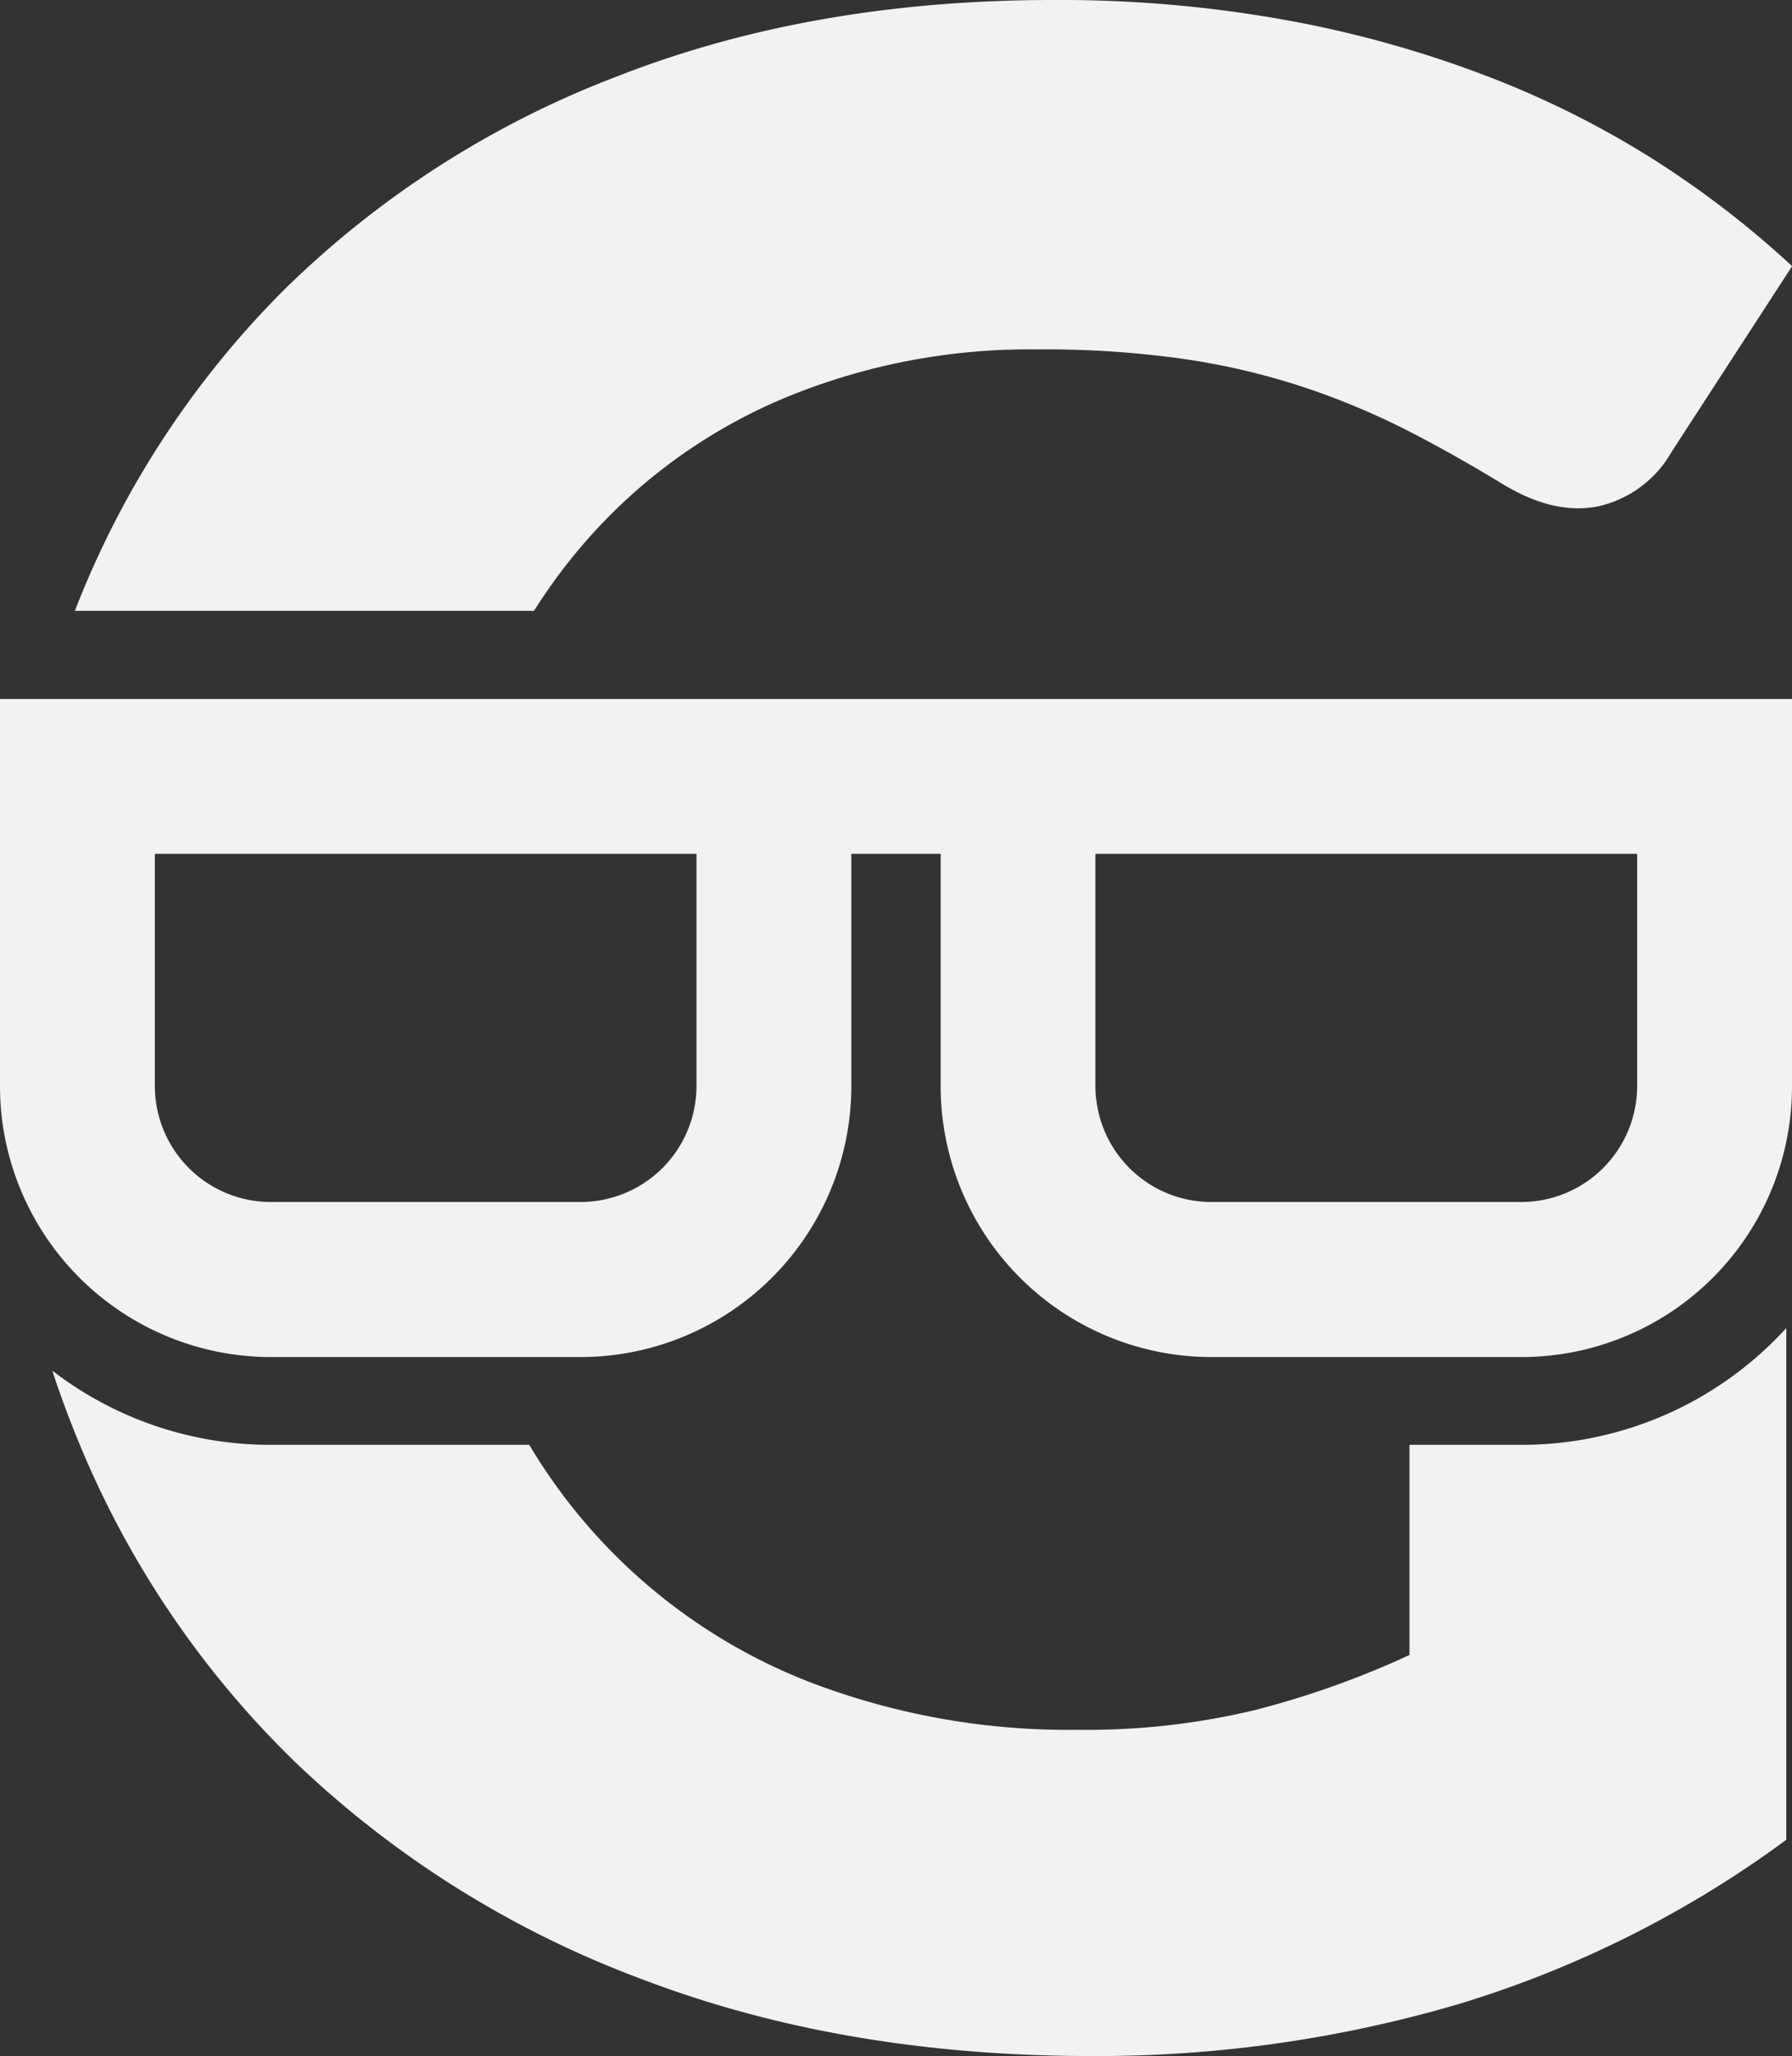 <svg xmlns="http://www.w3.org/2000/svg" viewBox="0 0 147.66 169.35"><rect x="0" y="0" width="147.66" height="169.35" fill="#333333" stroke="none"/><defs><style>.cls-1{fill:#f2f2f2;}</style></defs><title>Asset 6</title><g id="Layer_2" data-name="Layer 2"><g id="Layer_1-2" data-name="Layer 1"><path class="cls-1" d="M125.35,119h-9.21v17.31a74.36,74.36,0,0,1-12.63,4.51,59.34,59.34,0,0,1-14.66,1.65,59.56,59.56,0,0,1-22-3.88A46.48,46.48,0,0,1,43.61,119H22.31a29.41,29.41,0,0,1-18-6.11q.93,2.85,2.06,5.6a78,78,0,0,0,18.16,26.84A83.39,83.39,0,0,0,52.87,163q16.56,6.33,37,6.34a105.56,105.56,0,0,0,30.32-4.28,88.93,88.93,0,0,0,27-13.53V109.38A29.49,29.49,0,0,1,125.35,119Z"/><path class="cls-1" d="M48.71,44.08a44.62,44.62,0,0,1,15.93-11.3,52.58,52.58,0,0,1,20.89-4,80.45,80.45,0,0,1,12.11.8,58.21,58.21,0,0,1,9.7,2.28,62.1,62.1,0,0,1,8.4,3.48q3.93,2,8.05,4.51c2.89,1.76,5.55,2.36,8,1.83a9.28,9.28,0,0,0,5.94-4.45l9.94-15.31a79.76,79.76,0,0,0-11.42-8.79,77.6,77.6,0,0,0-13.83-6.9A92.17,92.17,0,0,0,106,1.66,104.62,104.62,0,0,0,86.79,0Q66.92,0,50.88,6.28A79.48,79.48,0,0,0,23.53,23.75,76.34,76.34,0,0,0,6.17,50.31H44A46.06,46.06,0,0,1,48.71,44.08Z"/><path class="cls-1" d="M0,84.62v4.85a22,22,0,0,0,.41,4.24,22.34,22.34,0,0,0,21.9,18.06H47.84a22.33,22.33,0,0,0,22.31-22.3V70.32h7.36V89.47a22.32,22.32,0,0,0,22.3,22.3h25.54a22.29,22.29,0,0,0,22.31-22.3V57.57H0Zm90.26-14.3H134.9V89.47A9.56,9.56,0,0,1,125.35,99H99.81a9.55,9.55,0,0,1-9.48-8.45,8.13,8.13,0,0,1-.07-1.1Zm-77.5,0H57.39V89.47A9.56,9.56,0,0,1,47.84,99H22.31a9.56,9.56,0,0,1-9.55-9.55Z"/></g></g></svg>